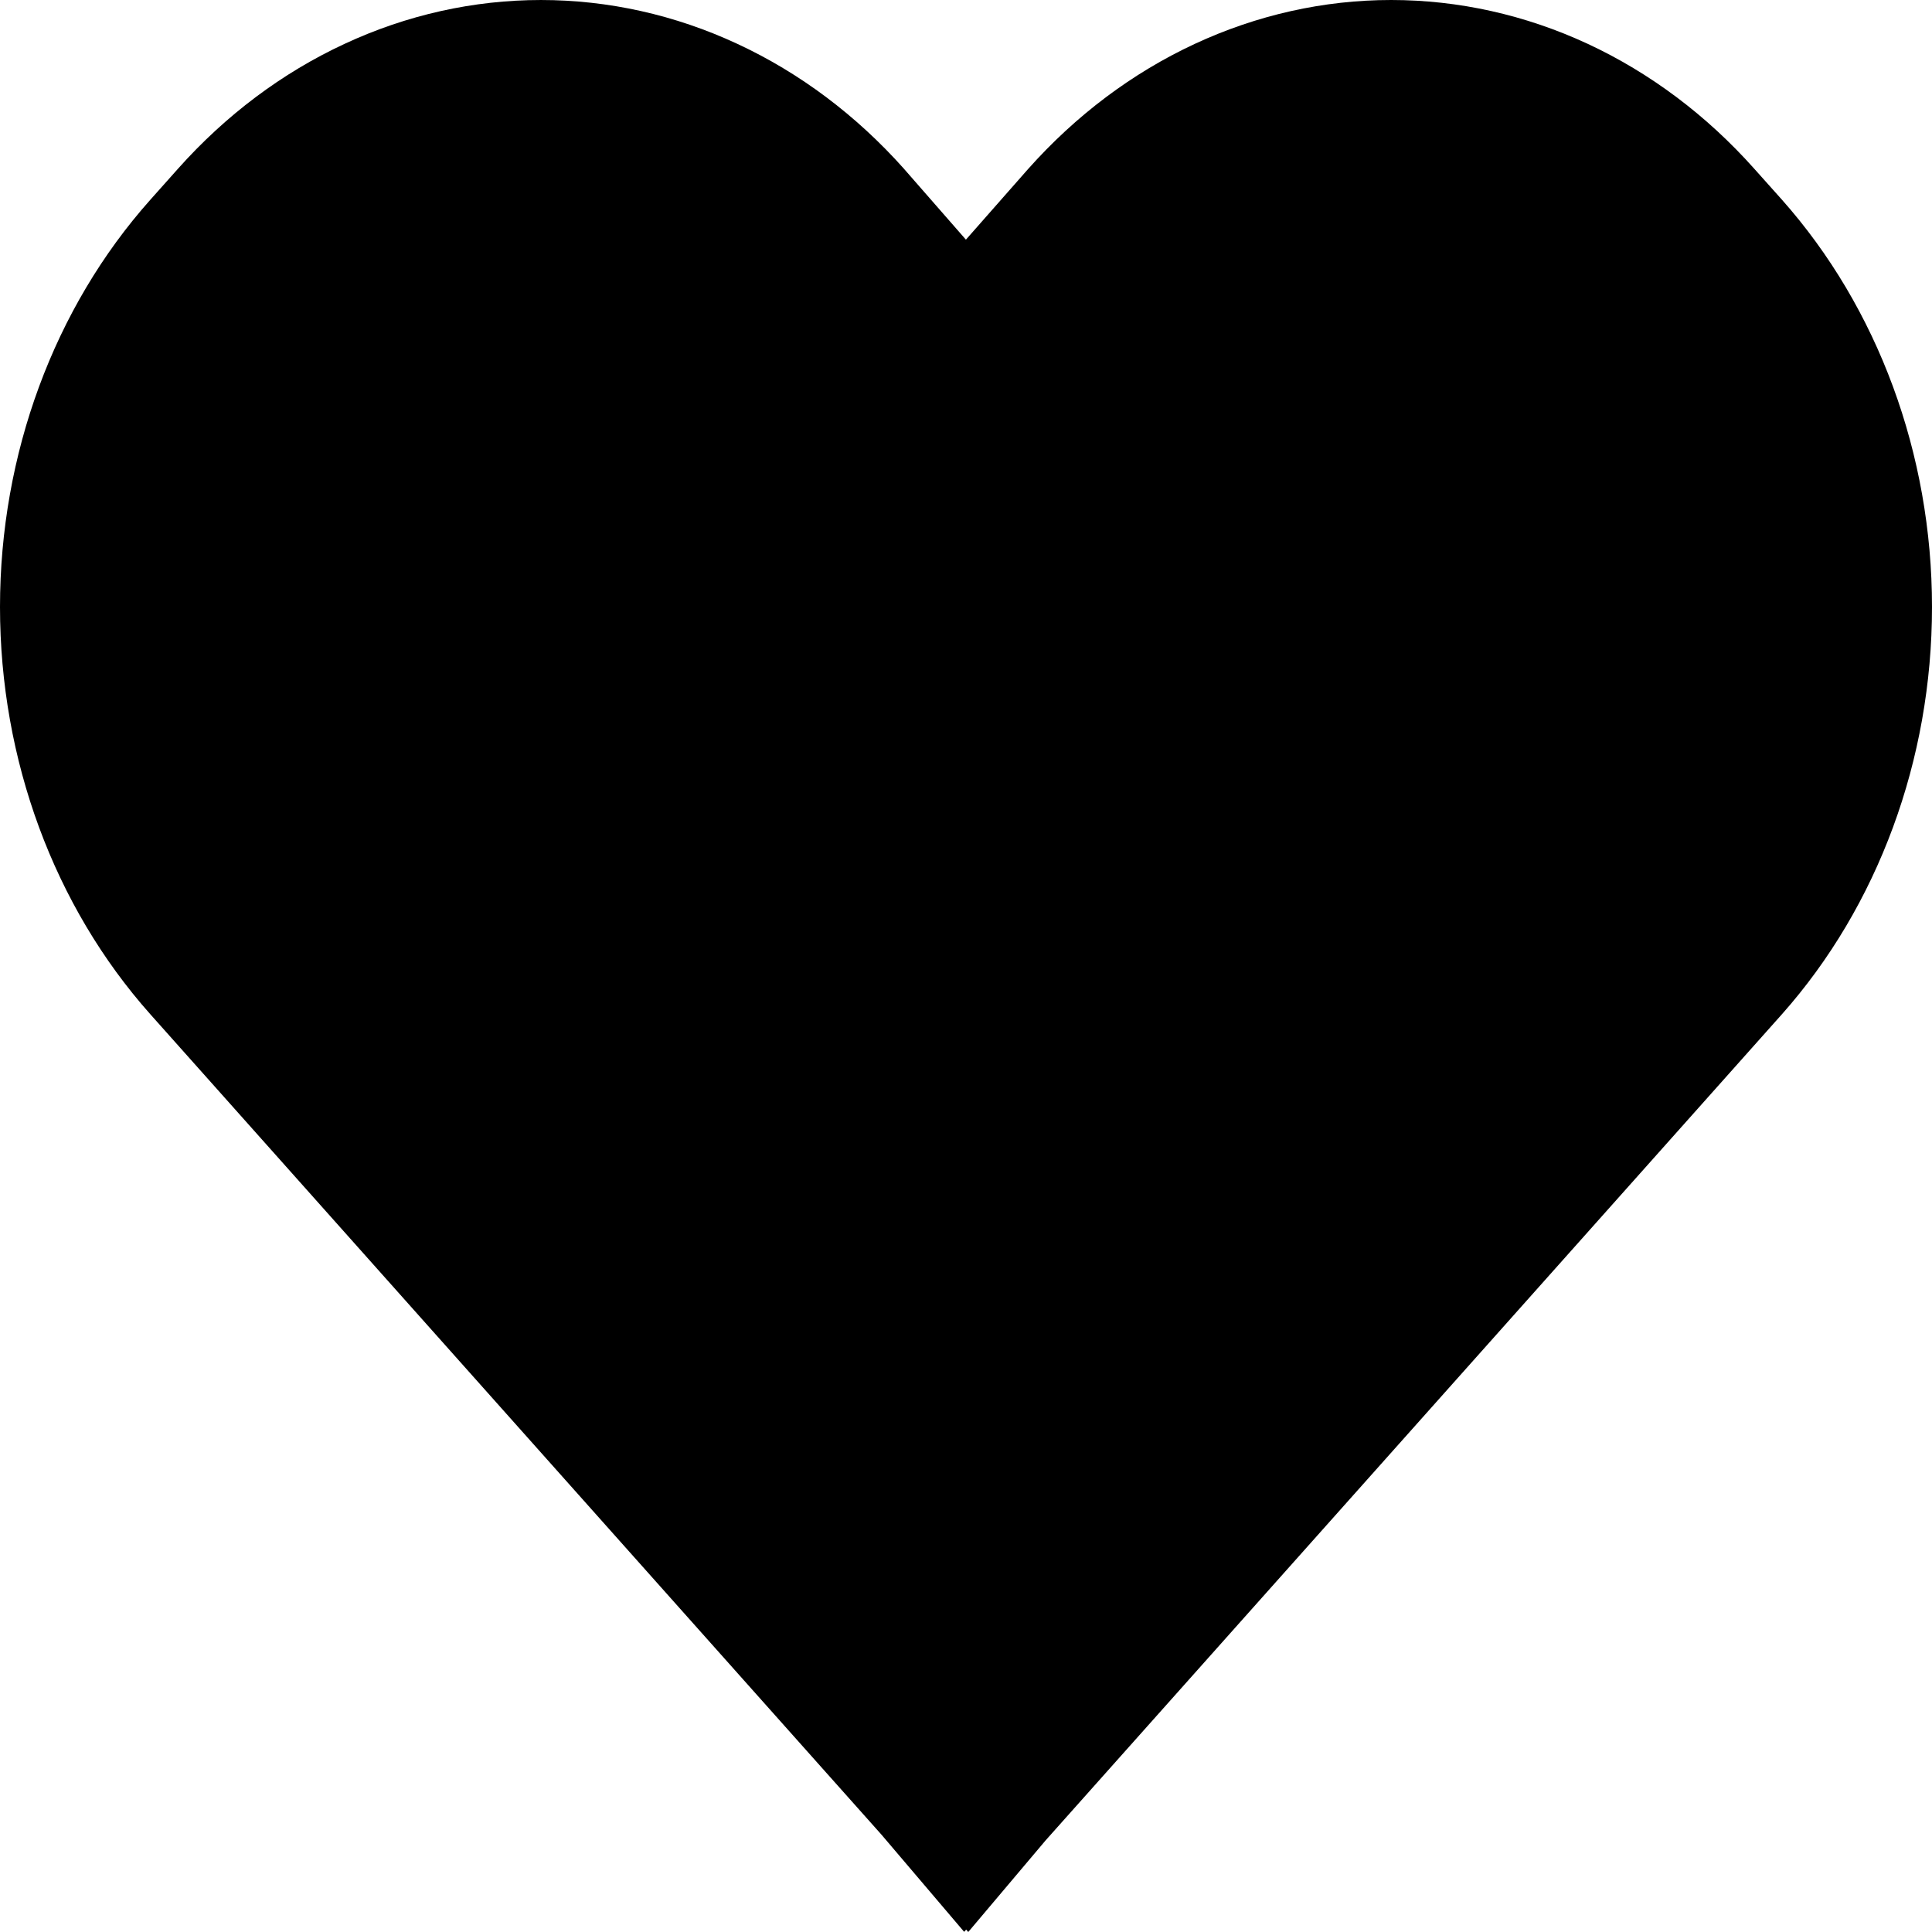 <svg width="24" height="24" viewBox="0 0 24 24" fill="none" xmlns="http://www.w3.org/2000/svg">
<path d="M21.791 2.095C21.199 1.431 20.496 0.904 19.722 0.544C18.948 0.185 18.119 -0 17.281 5.0443e-07C16.443 0 15.614 0.186 14.84 0.546C14.066 0.906 13.364 1.434 12.772 2.099L11.999 2.977L11.233 2.101L11.228 2.095C10.636 1.431 9.933 0.904 9.16 0.545C8.386 0.185 7.557 8.51469e-05 6.72 8.51469e-05C5.883 8.51469e-05 5.053 0.185 4.28 0.545C3.506 0.904 2.804 1.431 2.212 2.095L1.867 2.482C0.672 3.823 0 5.643 0 7.54C0 9.438 0.672 11.257 1.867 12.599L10.951 22.792L11.977 23.998L12.002 23.97L12.028 24L12.989 22.862L22.136 12.599C23.329 11.256 24 9.437 24 7.54C24 5.643 23.329 3.824 22.136 2.481L21.791 2.095ZM21.008 11.334L12.002 21.441L2.994 11.334C2.098 10.328 1.594 8.963 1.594 7.54C1.594 6.117 2.098 4.752 2.994 3.746L3.339 3.36C4.235 2.354 5.45 1.789 6.718 1.788C7.985 1.788 9.201 2.352 10.098 3.357L11.996 5.525L13.902 3.36C14.346 2.862 14.873 2.467 15.453 2.197C16.034 1.927 16.655 1.788 17.283 1.788C17.911 1.788 18.533 1.927 19.113 2.197C19.693 2.467 20.22 2.862 20.664 3.36L21.009 3.746C21.904 4.753 22.407 6.118 22.407 7.54C22.407 8.963 21.904 10.327 21.008 11.334V11.334Z" fill="black"/>
<path d="M1.5 4L5.5 1L9.5 2L12 3.5L18 1L21 3L23 6.5L22 10.5L18 16L12 22.5L6 16L1 9L1.5 4Z" fill="black"/>
</svg>
